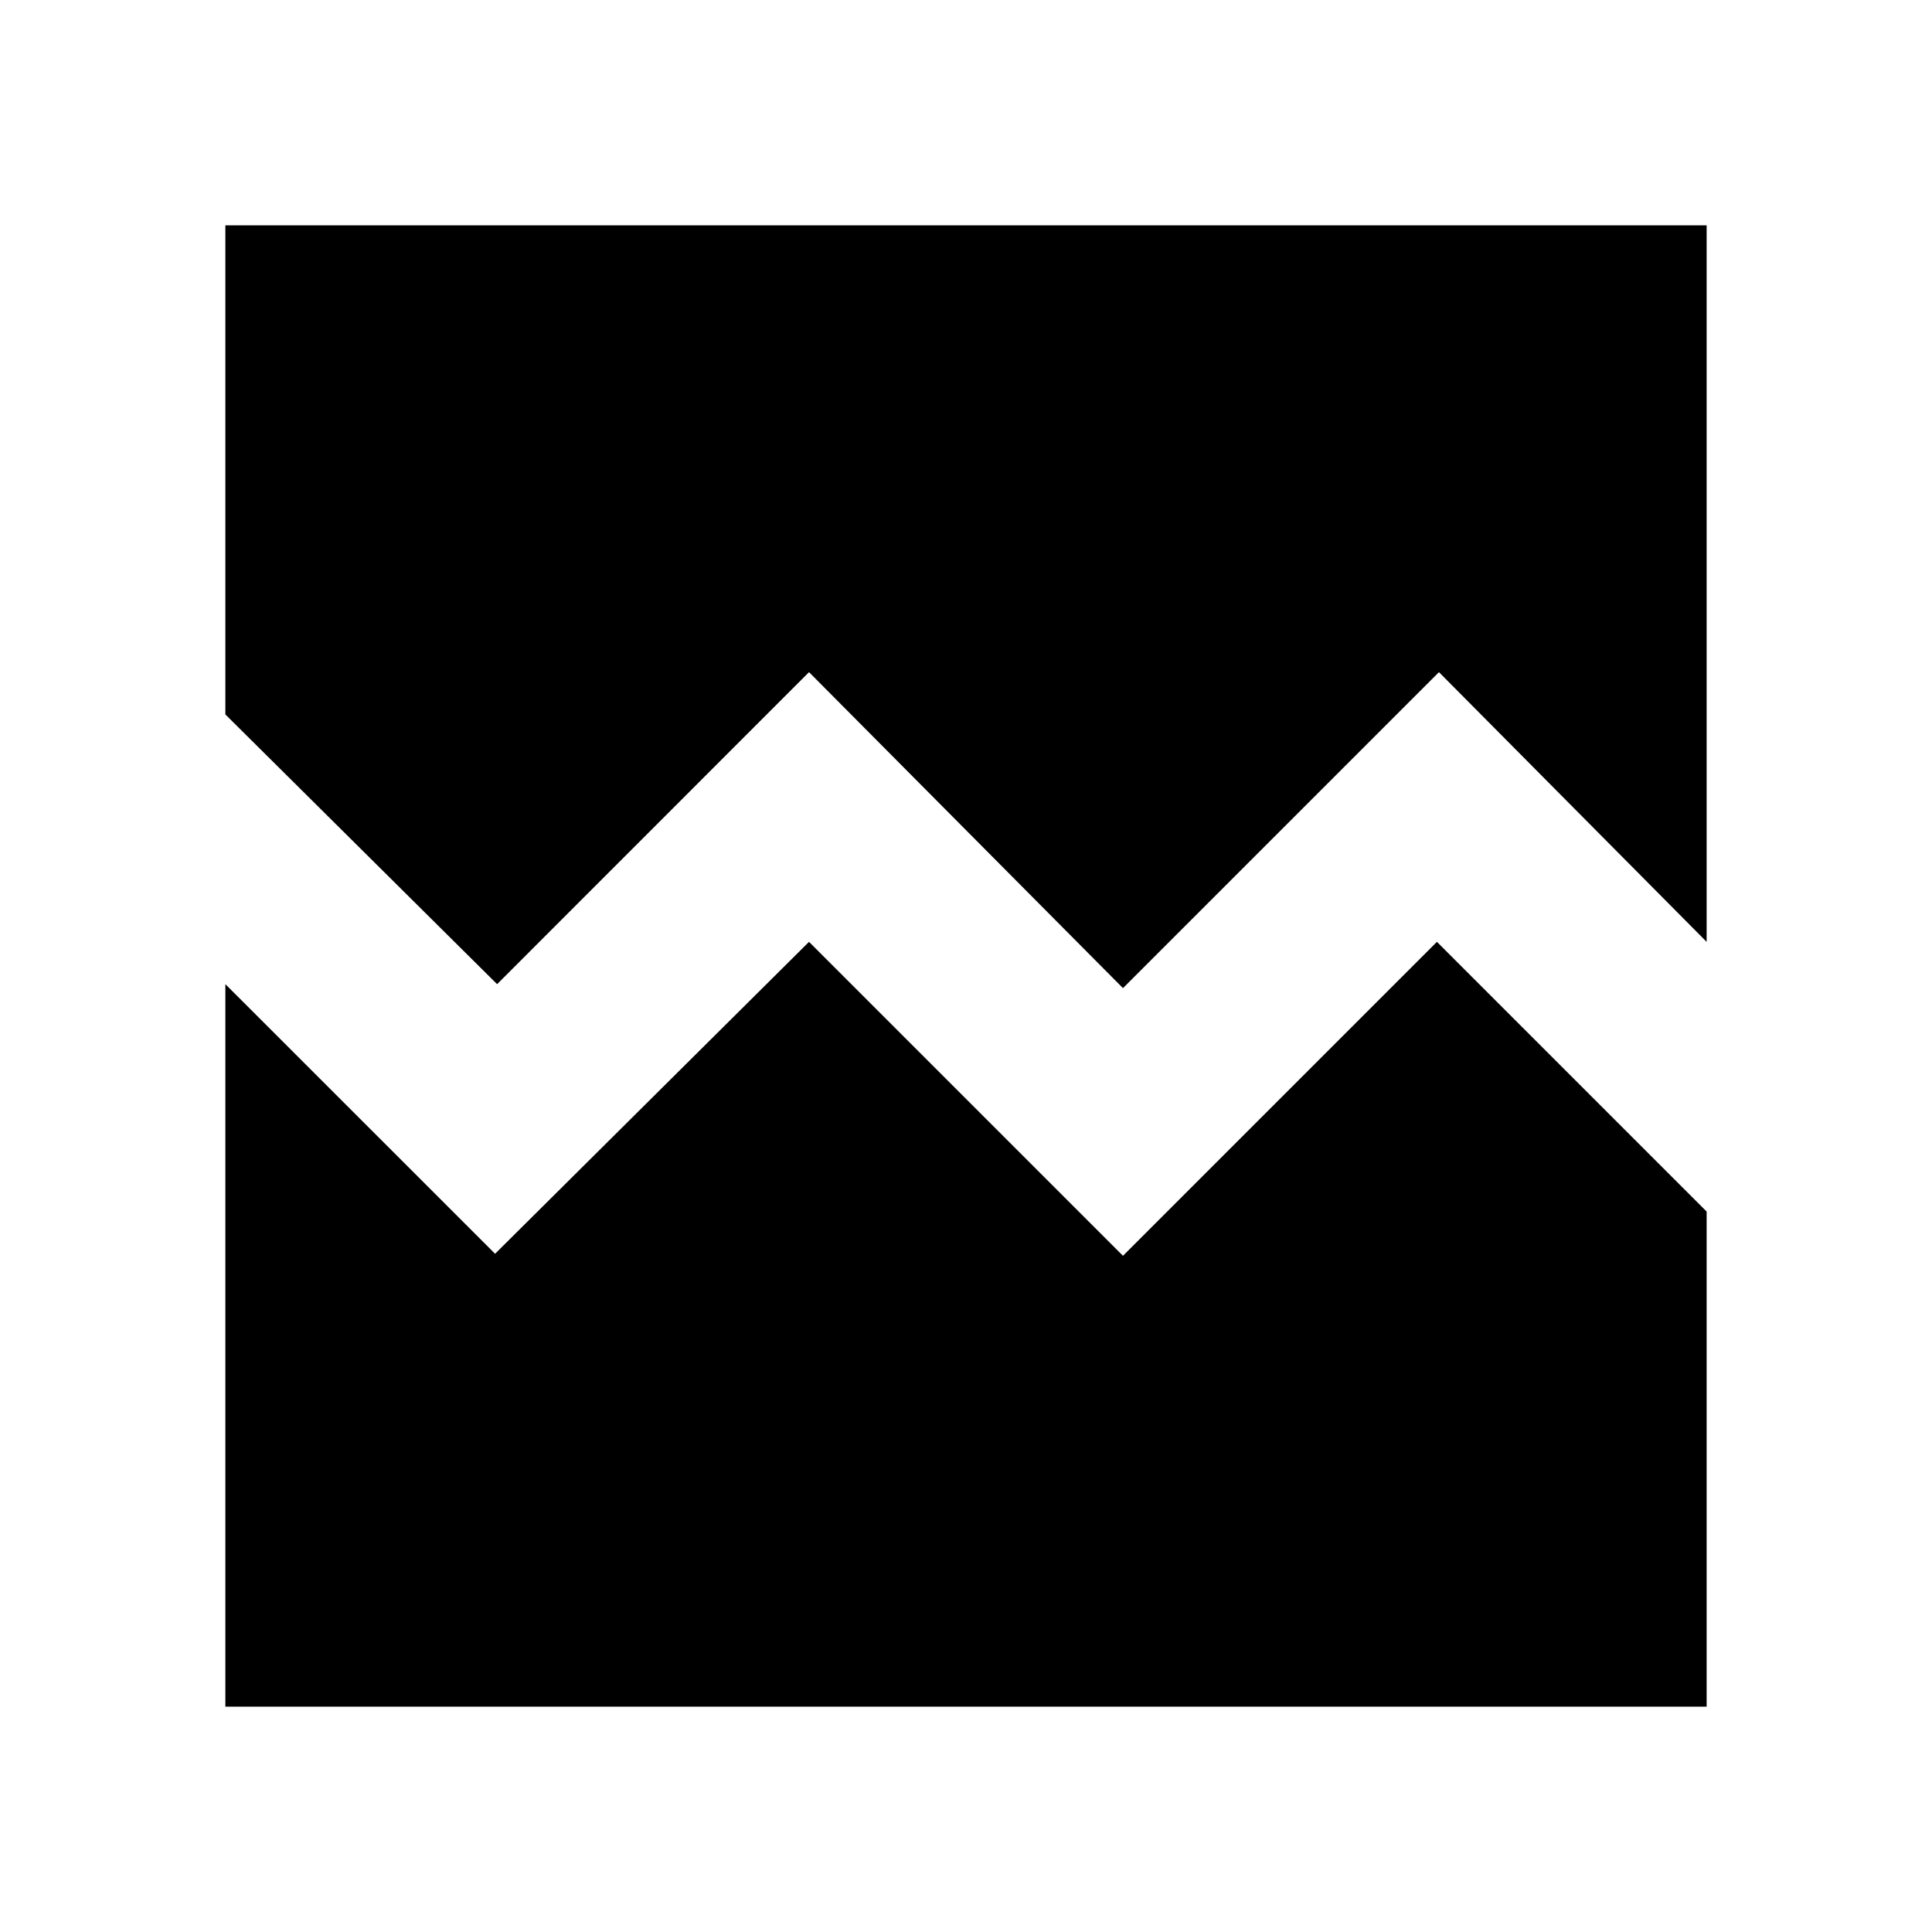 <svg xmlns="http://www.w3.org/2000/svg" height="20" width="20"><path d="M5.146 10.188 2.333 7.396V2.333h15.334V9.75l-2.771-2.792-3.271 3.271-3.25-3.271Zm-2.813 7.479v-7.479l2.792 2.791 3.25-3.229 3.25 3.25 3.25-3.25 2.792 2.792v5.125Z"/></svg>